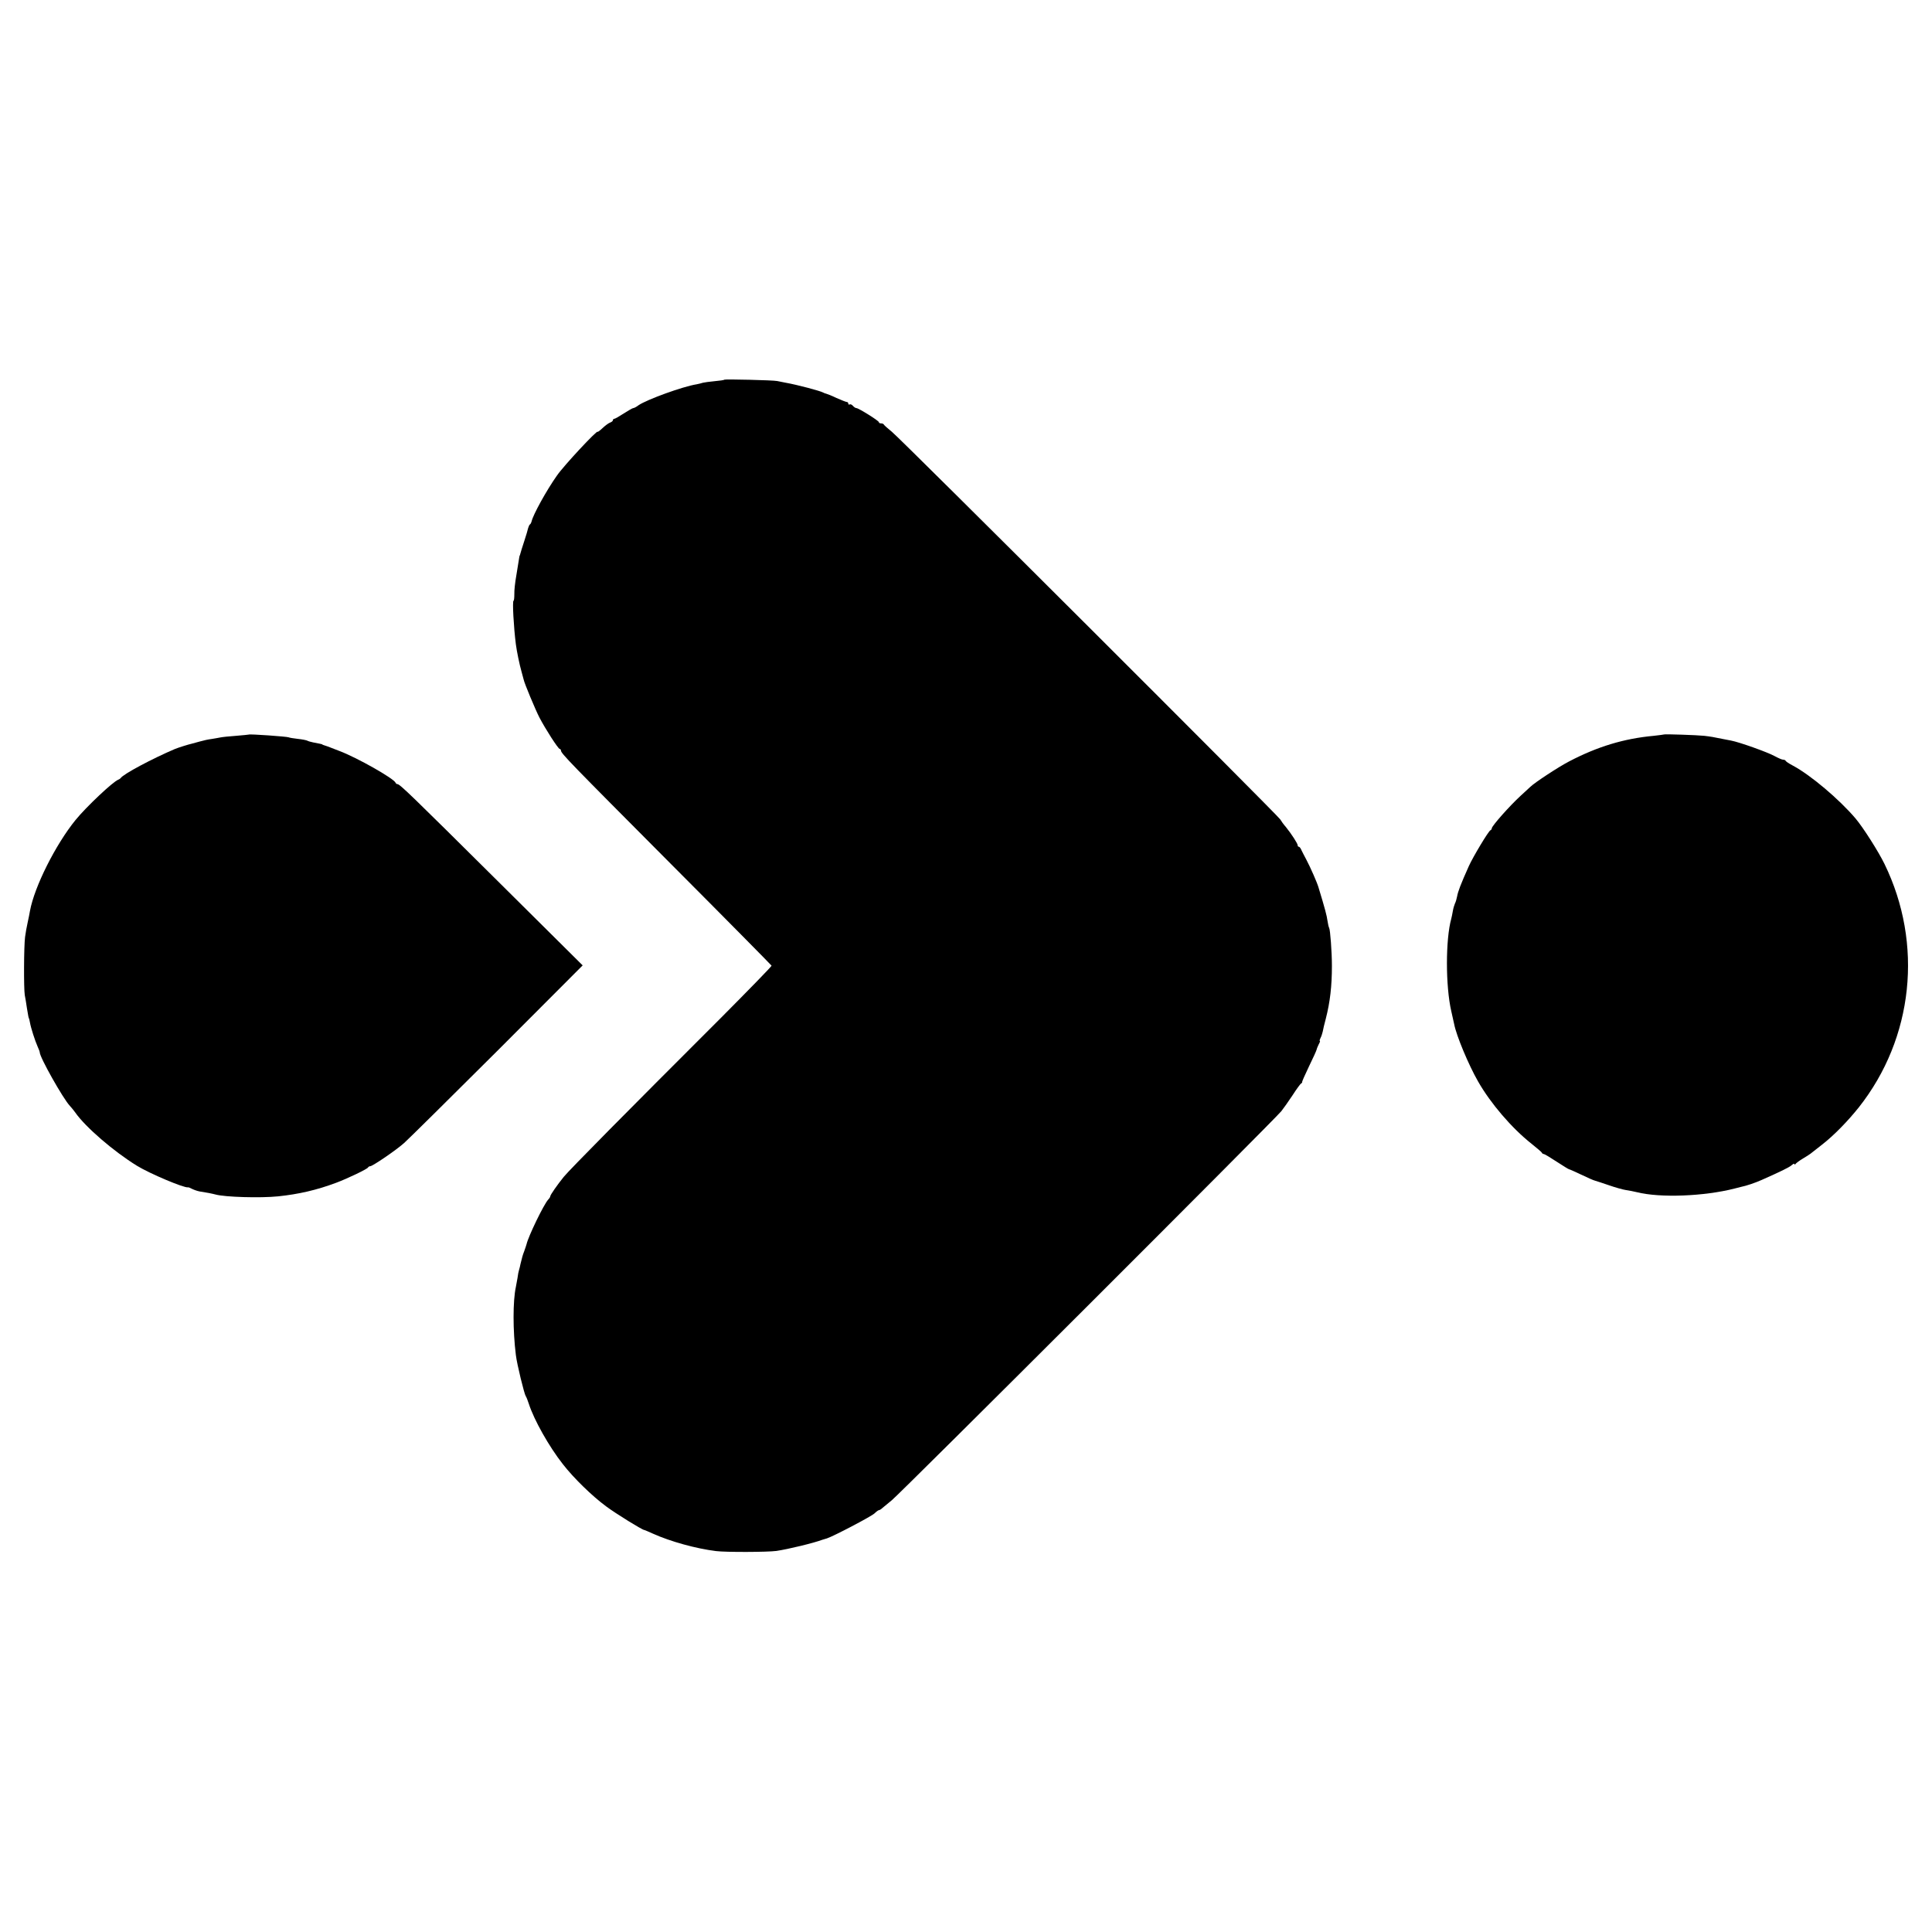 <?xml version="1.0" standalone="no"?>
<!DOCTYPE svg PUBLIC "-//W3C//DTD SVG 20010904//EN"
 "http://www.w3.org/TR/2001/REC-SVG-20010904/DTD/svg10.dtd">
<svg version="1.0" xmlns="http://www.w3.org/2000/svg"
 width="1264pt" height="1264pt" viewBox="0 0 1264 1264"
 preserveAspectRatio="xMidYMid meet">
<g transform="translate(0,1264) scale(0.1,-0.1)"
fill="#000000" stroke="none">
<path d="M4739 10156 c-2 -3 -31 -7 -65 -10 -33 -3 -67 -8 -75 -10 -8 -3 -26
-7 -40 -10 -94 -15 -326 -100 -381 -137 -14 -11 -30 -19 -35 -19 -5 0 -32 -16
-62 -35 -29 -19 -57 -35 -62 -35 -5 0 -9 -4 -9 -9 0 -5 -8 -12 -17 -15 -10 -3
-33 -20 -50 -36 -18 -17 -33 -28 -33 -25 0 16 -222 -222 -266 -286 -70 -99
-157 -258 -166 -300 -2 -8 -6 -17 -11 -20 -4 -3 -9 -14 -12 -25 -2 -10 -13
-48 -25 -84 -12 -36 -23 -72 -25 -80 -2 -8 -4 -15 -5 -15 -1 0 -3 -11 -5 -25
-2 -14 -10 -61 -17 -105 -8 -44 -14 -99 -13 -122 0 -24 -2 -43 -5 -43 -9 0 1
-177 15 -285 6 -47 24 -134 37 -179 6 -23 12 -46 14 -52 4 -23 78 -200 103
-248 39 -75 123 -206 133 -206 4 0 8 -5 8 -10 0 -19 54 -74 715 -738 363 -364
661 -666 663 -670 1 -4 -150 -159 -335 -345 -601 -600 -988 -991 -1025 -1037
-42 -52 -88 -118 -88 -127 0 -4 -6 -14 -14 -22 -30 -34 -129 -239 -141 -291
-2 -8 -9 -28 -15 -45 -11 -29 -14 -40 -25 -86 -2 -11 -6 -28 -9 -37 -3 -9 -8
-33 -10 -52 -3 -19 -8 -46 -11 -60 -20 -92 -20 -285 0 -445 7 -60 55 -256 65
-270 4 -5 13 -28 20 -50 34 -105 131 -278 223 -395 70 -90 191 -208 282 -275
64 -48 238 -155 250 -155 3 0 28 -11 57 -24 113 -51 282 -98 413 -114 64 -8
336 -7 395 1 79 12 241 51 300 73 3 1 16 5 30 9 43 14 288 142 312 164 12 12
25 21 29 21 4 0 14 6 21 13 7 6 36 30 63 52 54 43 2502 2488 2548 2545 15 19
49 67 74 105 25 39 50 73 55 76 6 3 9 8 7 10 -1 2 19 48 45 102 27 55 49 104
50 110 1 7 8 22 14 35 7 12 10 22 7 22 -3 0 -1 8 4 18 6 11 12 30 15 43 2 13
11 51 20 84 28 109 40 214 40 345 0 92 -11 237 -18 249 -3 5 -8 26 -11 47 -4
32 -16 78 -59 219 -9 31 -53 131 -79 180 -12 22 -26 50 -32 62 -5 13 -13 23
-17 23 -5 0 -8 4 -8 10 0 11 -40 73 -77 119 -16 18 -32 41 -37 50 -14 25
-2485 2492 -2541 2536 -27 22 -51 43 -53 48 -2 4 -10 7 -18 7 -8 0 -14 3 -14
8 0 9 -133 92 -147 92 -6 0 -16 7 -23 15 -7 8 -16 12 -21 9 -5 -3 -9 0 -9 5 0
6 -4 11 -10 11 -5 0 -35 12 -67 26 -31 15 -62 27 -67 28 -6 1 -16 5 -21 8 -17
10 -170 51 -245 64 -19 4 -44 9 -55 11 -26 6 -341 13 -346 9z"/>
<path d="M1627 7834 c-1 -1 -38 -4 -82 -8 -44 -3 -91 -8 -105 -11 -14 -3 -39
-7 -57 -10 -18 -2 -51 -9 -75 -16 -24 -7 -48 -13 -55 -15 -19 -4 -86 -25 -108
-34 -146 -62 -338 -164 -355 -190 -3 -4 -10 -9 -16 -11 -34 -12 -210 -178
-280 -264 -130 -160 -269 -436 -298 -595 -2 -14 -9 -47 -15 -75 -6 -27 -14
-70 -17 -95 -8 -63 -9 -337 -2 -380 4 -19 10 -57 14 -85 9 -55 11 -64 13 -67
2 -2 4 -14 7 -28 6 -35 33 -119 50 -157 8 -17 14 -34 14 -38 0 -32 152 -302
197 -350 10 -11 26 -30 35 -43 66 -95 250 -254 404 -349 83 -51 310 -147 334
-141 3 1 15 -4 26 -10 12 -6 34 -14 50 -17 16 -3 43 -7 59 -10 17 -3 37 -8 45
-10 61 -17 293 -24 410 -12 134 14 252 41 380 89 77 29 204 90 208 100 2 4 8
8 14 8 15 0 167 103 222 152 27 24 301 295 609 602 l559 560 -559 555 c-561
557 -637 631 -653 631 -5 0 -10 4 -12 9 -10 27 -253 165 -368 208 -30 12 -64
25 -75 29 -11 4 -23 8 -27 9 -5 2 -9 3 -10 5 -3 2 -19 5 -60 13 -15 3 -32 8
-37 11 -5 3 -33 9 -63 12 -29 3 -56 8 -59 10 -9 5 -257 23 -262 18z"/>
<path d="M10888 7835 c-2 -1 -32 -5 -68 -9 -196 -18 -370 -71 -555 -168 -66
-34 -225 -138 -253 -166 -10 -9 -38 -35 -63 -58 -72 -66 -189 -198 -189 -213
0 -5 -4 -11 -9 -13 -12 -4 -114 -174 -141 -234 -55 -123 -71 -166 -77 -199 -3
-16 -9 -37 -14 -46 -4 -9 -11 -31 -14 -50 -3 -19 -8 -41 -10 -49 -38 -136 -38
-441 0 -606 8 -34 16 -73 19 -85 14 -74 94 -266 156 -374 82 -144 221 -306
350 -408 36 -29 67 -55 68 -59 2 -5 7 -8 12 -8 5 0 43 -23 84 -50 42 -27 78
-50 82 -50 3 0 39 -16 79 -35 41 -20 82 -38 92 -40 10 -3 51 -16 91 -30 40
-14 90 -28 110 -31 20 -3 53 -9 72 -14 152 -38 438 -27 638 24 12 3 32 8 43
11 35 7 91 26 134 45 124 55 182 83 197 97 10 9 18 12 18 7 0 -5 4 -4 8 2 4 5
25 21 47 34 22 13 45 28 50 32 6 5 39 31 74 58 80 62 170 155 242 245 358 453
423 1070 168 1593 -40 82 -140 239 -189 297 -107 126 -294 284 -410 346 -25
13 -46 27 -48 32 -2 4 -9 7 -17 7 -7 0 -32 11 -56 24 -45 25 -230 91 -284 101
-16 3 -40 8 -52 10 -62 13 -81 16 -123 21 -46 5 -258 12 -262 9z"/>
</g>
</svg>
